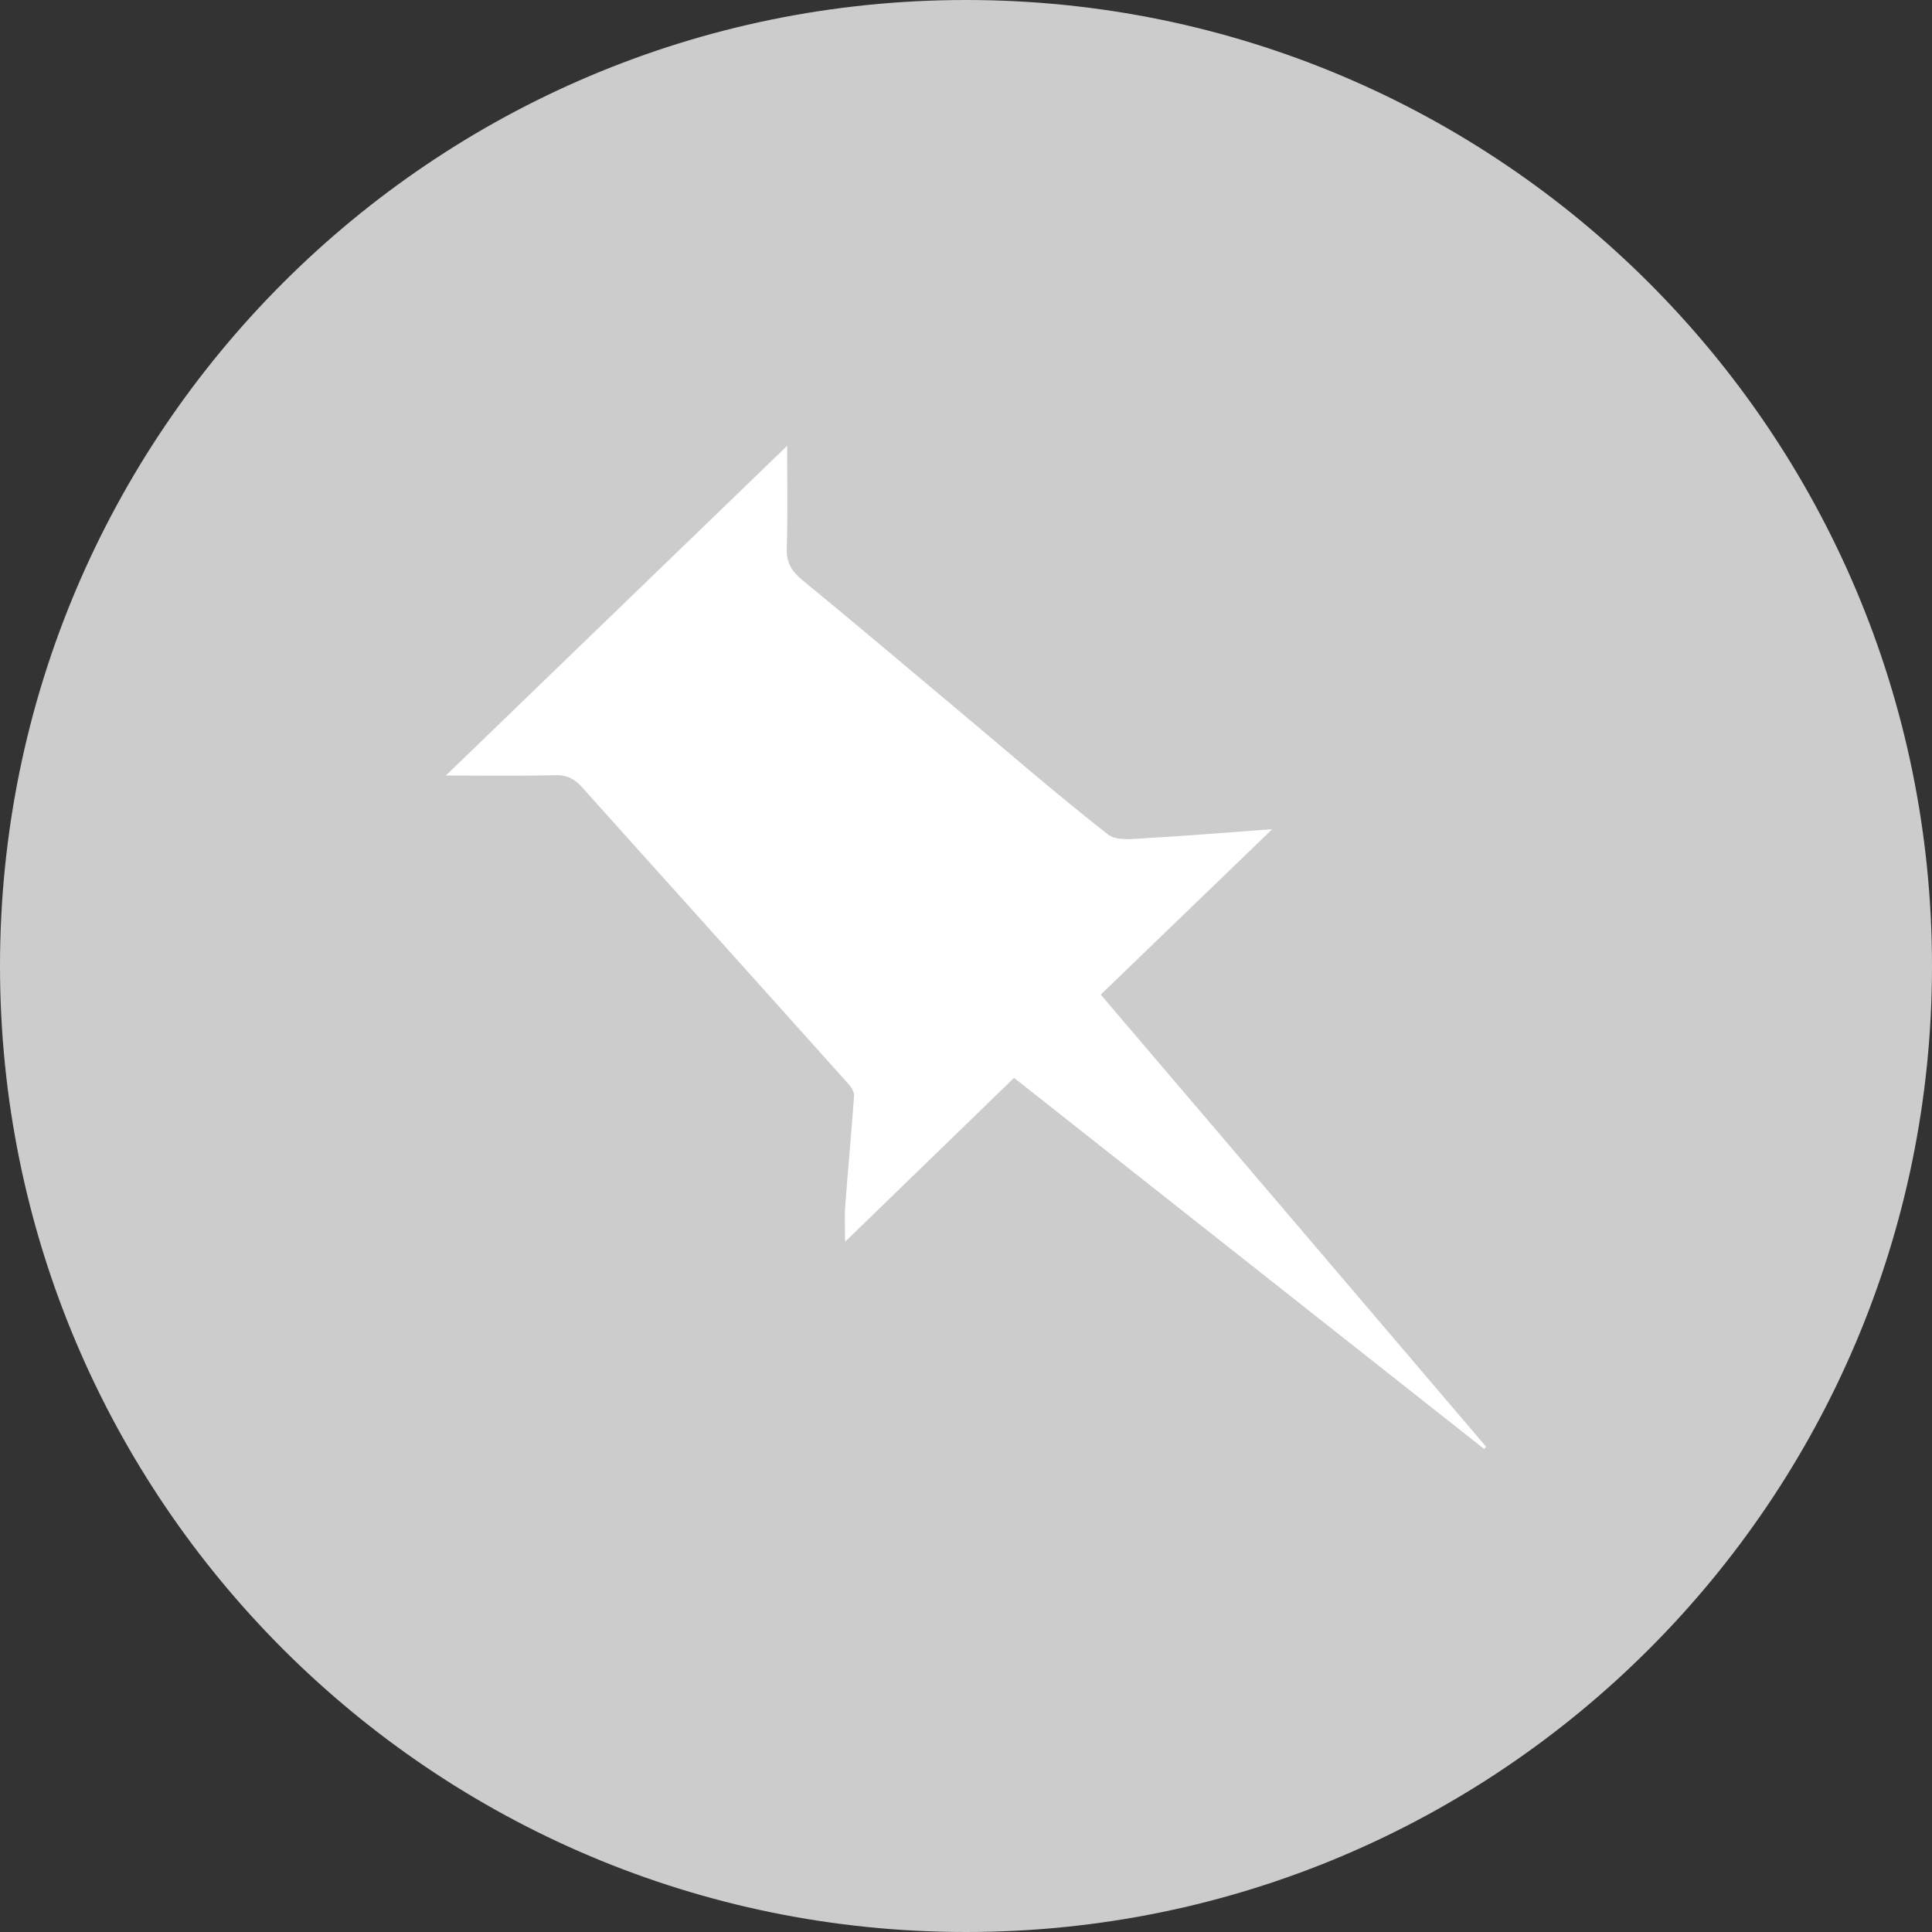 <svg height="60px" version="1.1" viewBox="0 0 60 60" width="60px" xmlns="http://www.w3.org/2000/svg" xmlns:xlink="http://www.w3.org/1999/xlink"><rect x="0" y="0" width="60" height="60" fill="#333333" stroke="none"/><title/><defs/><g fill="none" fill-rule="evenodd" stroke="none" stroke-width="1"><g><path d="M30,60 C46.569,60 60,46.569 60,30 C60,13.431 46.569,0 30,0 C13.431,0 0,13.431 0,30 C0,46.569 13.431,60 30,60 Z" fill="#ccc"/><path d="M39.511,25.75 C37.696,27.501 35.949,29.187 34.185,30.889 C38.197,35.597 42.176,40.265 46.154,44.932 C46.133,44.955 46.113,44.977 46.093,45 C41.247,41.175 36.4,37.348 31.492,33.474 C29.739,35.174 27.991,36.87 26.245,38.564 C26.245,38.19 26.223,37.818 26.25,37.451 C26.334,36.311 26.442,35.172 26.524,34.033 C26.532,33.919 26.45,33.777 26.366,33.683 C24.55,31.653 22.728,29.628 20.907,27.601 C19.965,26.552 19.02,25.505 18.081,24.453 C17.859,24.206 17.626,24.064 17.254,24.074 C16.111,24.103 14.967,24.085 13.846,24.085 C17.382,20.669 20.889,17.281 24.445,13.846 C24.445,14.892 24.468,15.962 24.434,17.031 C24.419,17.475 24.588,17.745 24.929,18.025 C26.553,19.355 28.153,20.712 29.762,22.06 C31.306,23.355 32.827,24.677 34.415,25.92 C34.685,26.131 35.242,26.048 35.662,26.025 C36.921,25.955 38.178,25.848 39.511,25.75 L39.511,25.75 Z" fill="#FFFFFF"/></g></g></svg>
